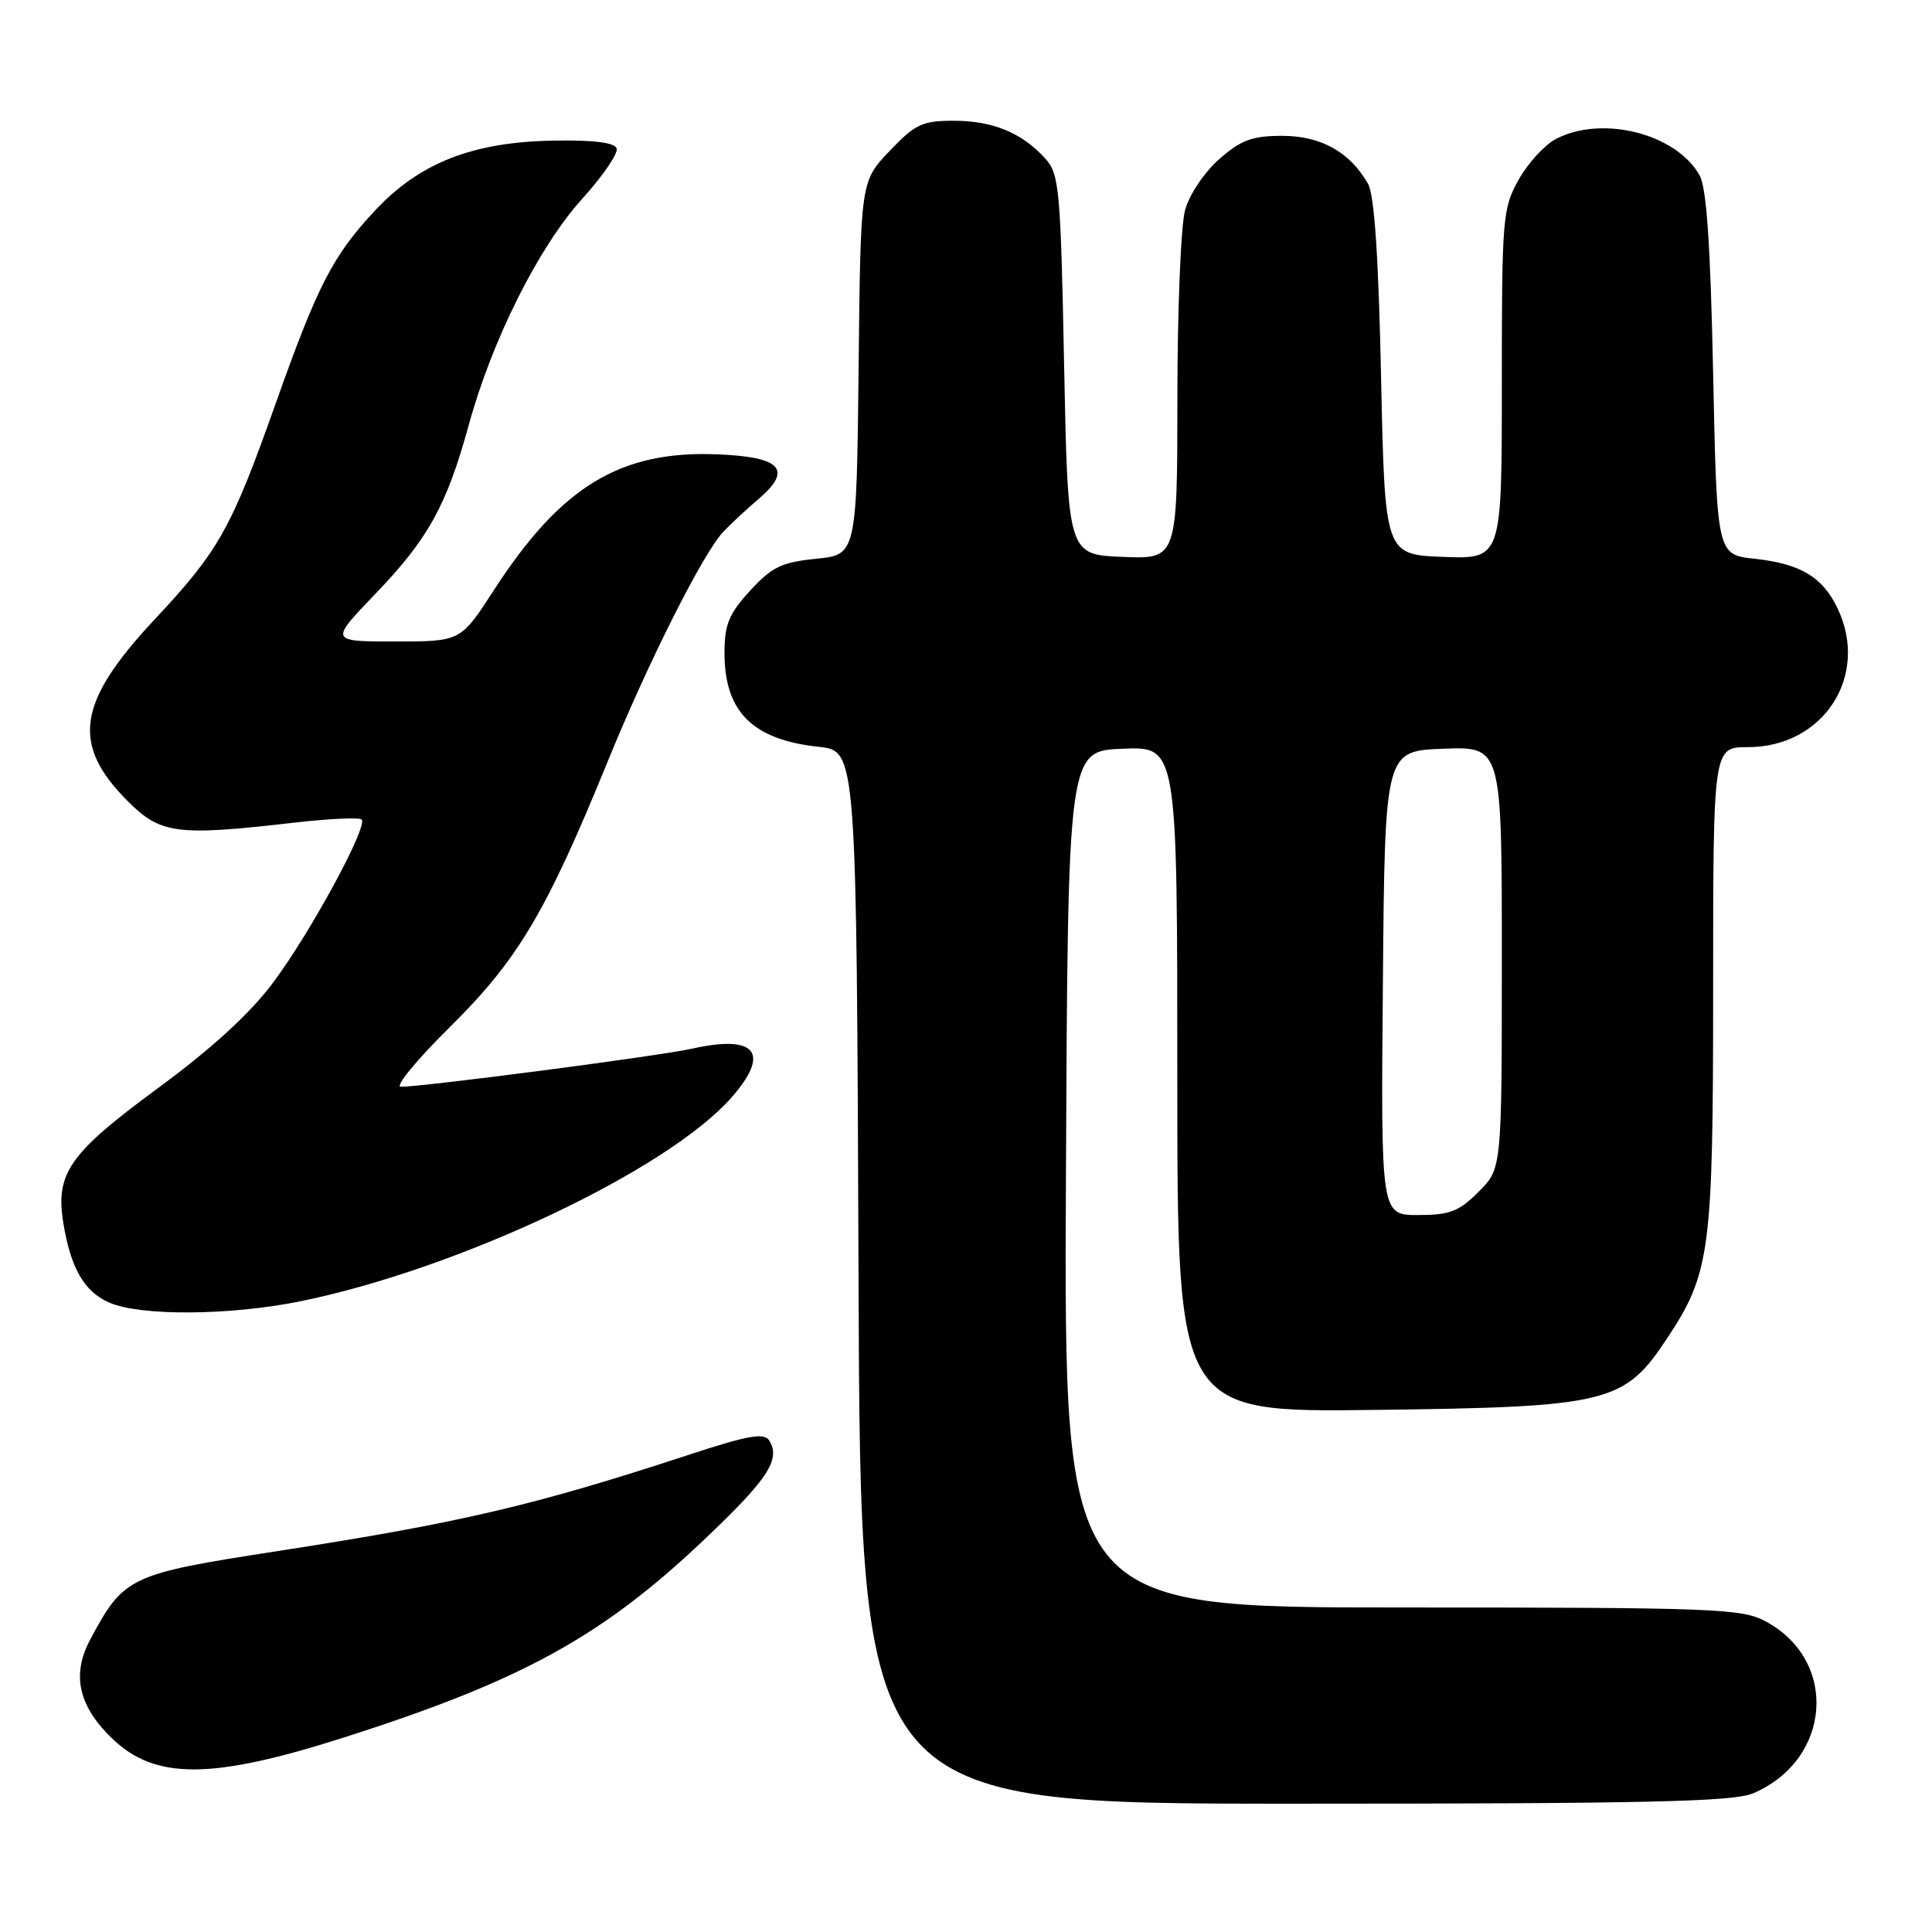 <?xml version="1.0" encoding="UTF-8" standalone="no"?>
<!DOCTYPE svg PUBLIC "-//W3C//DTD SVG 1.1//EN" "http://www.w3.org/Graphics/SVG/1.1/DTD/svg11.dtd" >
<svg xmlns="http://www.w3.org/2000/svg" xmlns:xlink="http://www.w3.org/1999/xlink" version="1.1" viewBox="0 0 256 256">
 <g >
 <path fill="currentColor"
d=" M 232.28 237.63 C 242.70 233.19 243.66 220.04 233.94 214.83 C 230.78 213.14 227.21 213.00 185.76 213.00 C 140.98 213.00 140.98 213.00 141.24 156.25 C 141.50 99.50 141.50 99.50 148.75 99.21 C 156.00 98.91 156.00 98.91 156.00 143.03 C 156.00 187.15 156.00 187.15 182.25 186.82 C 213.07 186.44 215.21 185.92 220.84 177.43 C 226.64 168.67 227.00 165.96 227.00 130.82 C 227.00 99.00 227.00 99.00 231.60 99.00 C 241.62 99.00 247.74 89.57 243.50 80.64 C 241.52 76.46 238.57 74.69 232.50 74.04 C 227.50 73.50 227.50 73.50 227.00 49.50 C 226.64 32.31 226.13 24.85 225.19 23.20 C 222.05 17.69 212.31 15.24 206.19 18.40 C 204.70 19.17 202.47 21.60 201.24 23.79 C 199.10 27.60 199.00 28.80 199.00 50.93 C 199.00 74.08 199.00 74.08 191.25 73.79 C 183.50 73.50 183.50 73.50 183.00 50.00 C 182.66 33.93 182.11 25.81 181.26 24.33 C 178.86 20.14 175.02 18.00 169.90 18.00 C 165.93 18.00 164.44 18.55 161.56 21.08 C 159.59 22.81 157.60 25.77 157.03 27.83 C 156.47 29.85 156.01 41.08 156.01 52.79 C 156.00 74.09 156.00 74.09 148.75 73.79 C 141.50 73.50 141.50 73.50 141.00 48.35 C 140.54 25.01 140.36 23.05 138.50 21.00 C 135.42 17.60 131.55 16.00 126.39 16.00 C 122.20 16.00 121.27 16.44 117.86 20.02 C 114.03 24.05 114.03 24.05 113.77 48.77 C 113.50 73.50 113.50 73.50 108.14 74.04 C 103.57 74.50 102.28 75.12 99.39 78.27 C 96.58 81.34 96.00 82.74 96.00 86.52 C 96.00 94.32 99.72 98.02 108.50 98.96 C 113.50 99.50 113.50 99.50 113.76 169.25 C 114.01 239.00 114.01 239.00 171.54 239.00 C 218.04 239.00 229.68 238.74 232.28 237.63 Z  M 45.50 230.25 C 69.03 222.74 79.67 216.92 93.14 204.17 C 101.76 196.01 103.48 193.40 101.93 190.88 C 101.26 189.80 99.14 190.18 91.08 192.83 C 70.70 199.51 60.94 201.79 36.70 205.54 C 17.07 208.58 16.41 208.89 11.92 217.32 C 9.47 221.93 10.41 226.10 14.88 230.38 C 20.58 235.85 28.03 235.82 45.50 230.25 Z  M 39.79 172.43 C 60.78 168.15 88.47 155.06 96.94 145.41 C 102.14 139.49 100.17 137.06 91.72 138.95 C 87.39 139.92 56.20 144.00 53.11 144.00 C 52.28 144.00 55.23 140.41 59.68 136.02 C 68.62 127.18 72.40 120.82 80.48 101.00 C 85.89 87.73 93.19 73.23 95.87 70.43 C 96.88 69.37 98.93 67.47 100.42 66.20 C 105.10 62.23 103.59 60.54 95.01 60.20 C 82.17 59.69 74.33 64.46 65.44 78.20 C 61.04 85.00 61.04 85.00 52.36 85.00 C 43.68 85.00 43.68 85.00 49.70 78.73 C 56.75 71.39 59.18 67.00 62.11 56.32 C 65.21 45.02 71.39 32.69 77.15 26.34 C 79.88 23.32 81.93 20.32 81.71 19.67 C 81.44 18.89 78.66 18.54 73.40 18.63 C 62.65 18.81 55.63 21.55 49.70 27.89 C 44.11 33.87 42.10 37.76 36.56 53.38 C 30.64 70.08 29.04 72.94 20.48 82.09 C 10.20 93.08 9.39 98.62 16.95 106.18 C 21.29 110.52 23.43 110.80 38.94 109.01 C 43.58 108.48 47.62 108.29 47.92 108.59 C 48.80 109.47 41.06 123.73 36.12 130.29 C 33.08 134.34 27.96 139.02 20.88 144.22 C 9.20 152.81 7.34 155.46 8.38 161.98 C 9.35 168.01 11.15 171.15 14.48 172.60 C 18.61 174.41 30.49 174.32 39.79 172.43 Z  M 183.24 130.25 C 183.50 99.50 183.50 99.50 191.25 99.21 C 199.00 98.92 199.00 98.92 199.00 126.88 C 199.00 154.85 199.00 154.85 195.92 157.92 C 193.32 160.53 192.09 161.00 187.91 161.00 C 182.97 161.00 182.97 161.00 183.24 130.25 Z "/>
</g>
</svg>